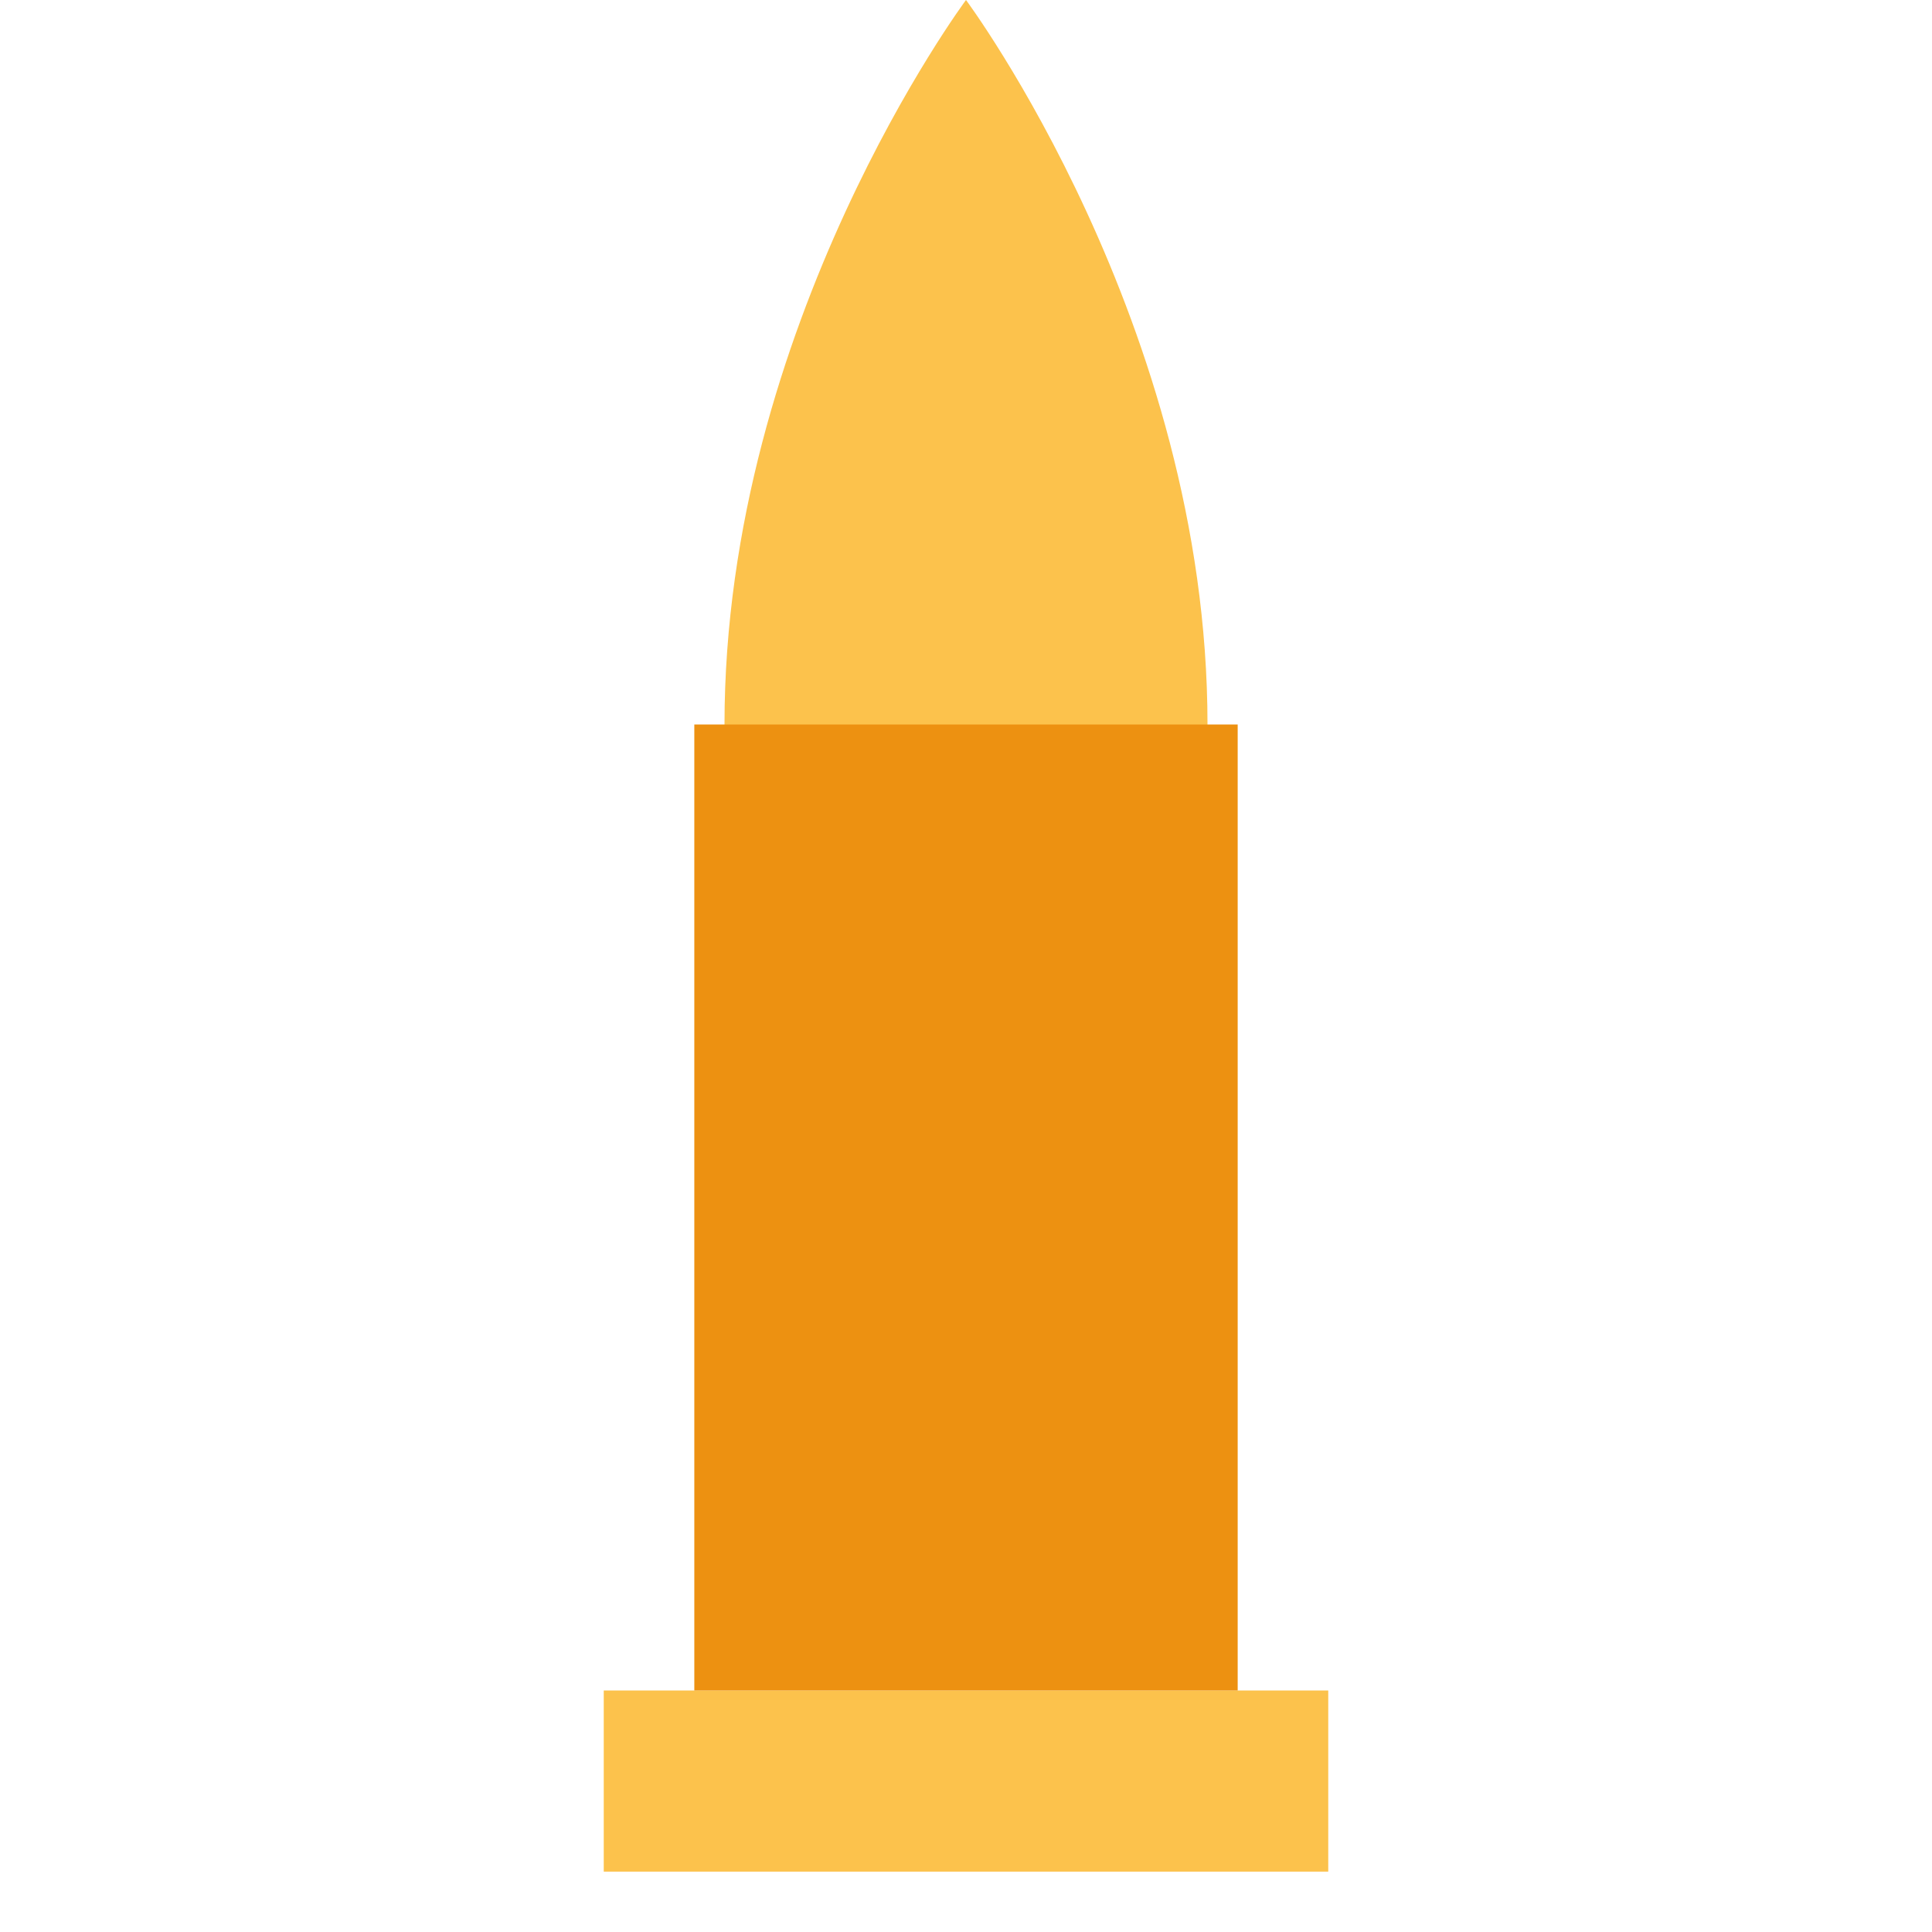<svg xmlns="http://www.w3.org/2000/svg" width="64" height="64" viewBox="0 0 64 64">
  <g fill="none" fill-rule="evenodd">
    <path fill="#FCC24C" d="M32,48 C36.418,48 40,37.255 40,24 C40,10.745 32,0 32,0 C32,0 24,10.745 24,24 C24,37.255 27.582,48 32,48 Z"/>
    <rect width="24" height="6" x="20" y="56" fill="#FCC24C"/>
    <rect width="18" height="32" x="23" y="24" fill="#ED9111"/>
  </g>
</svg>

